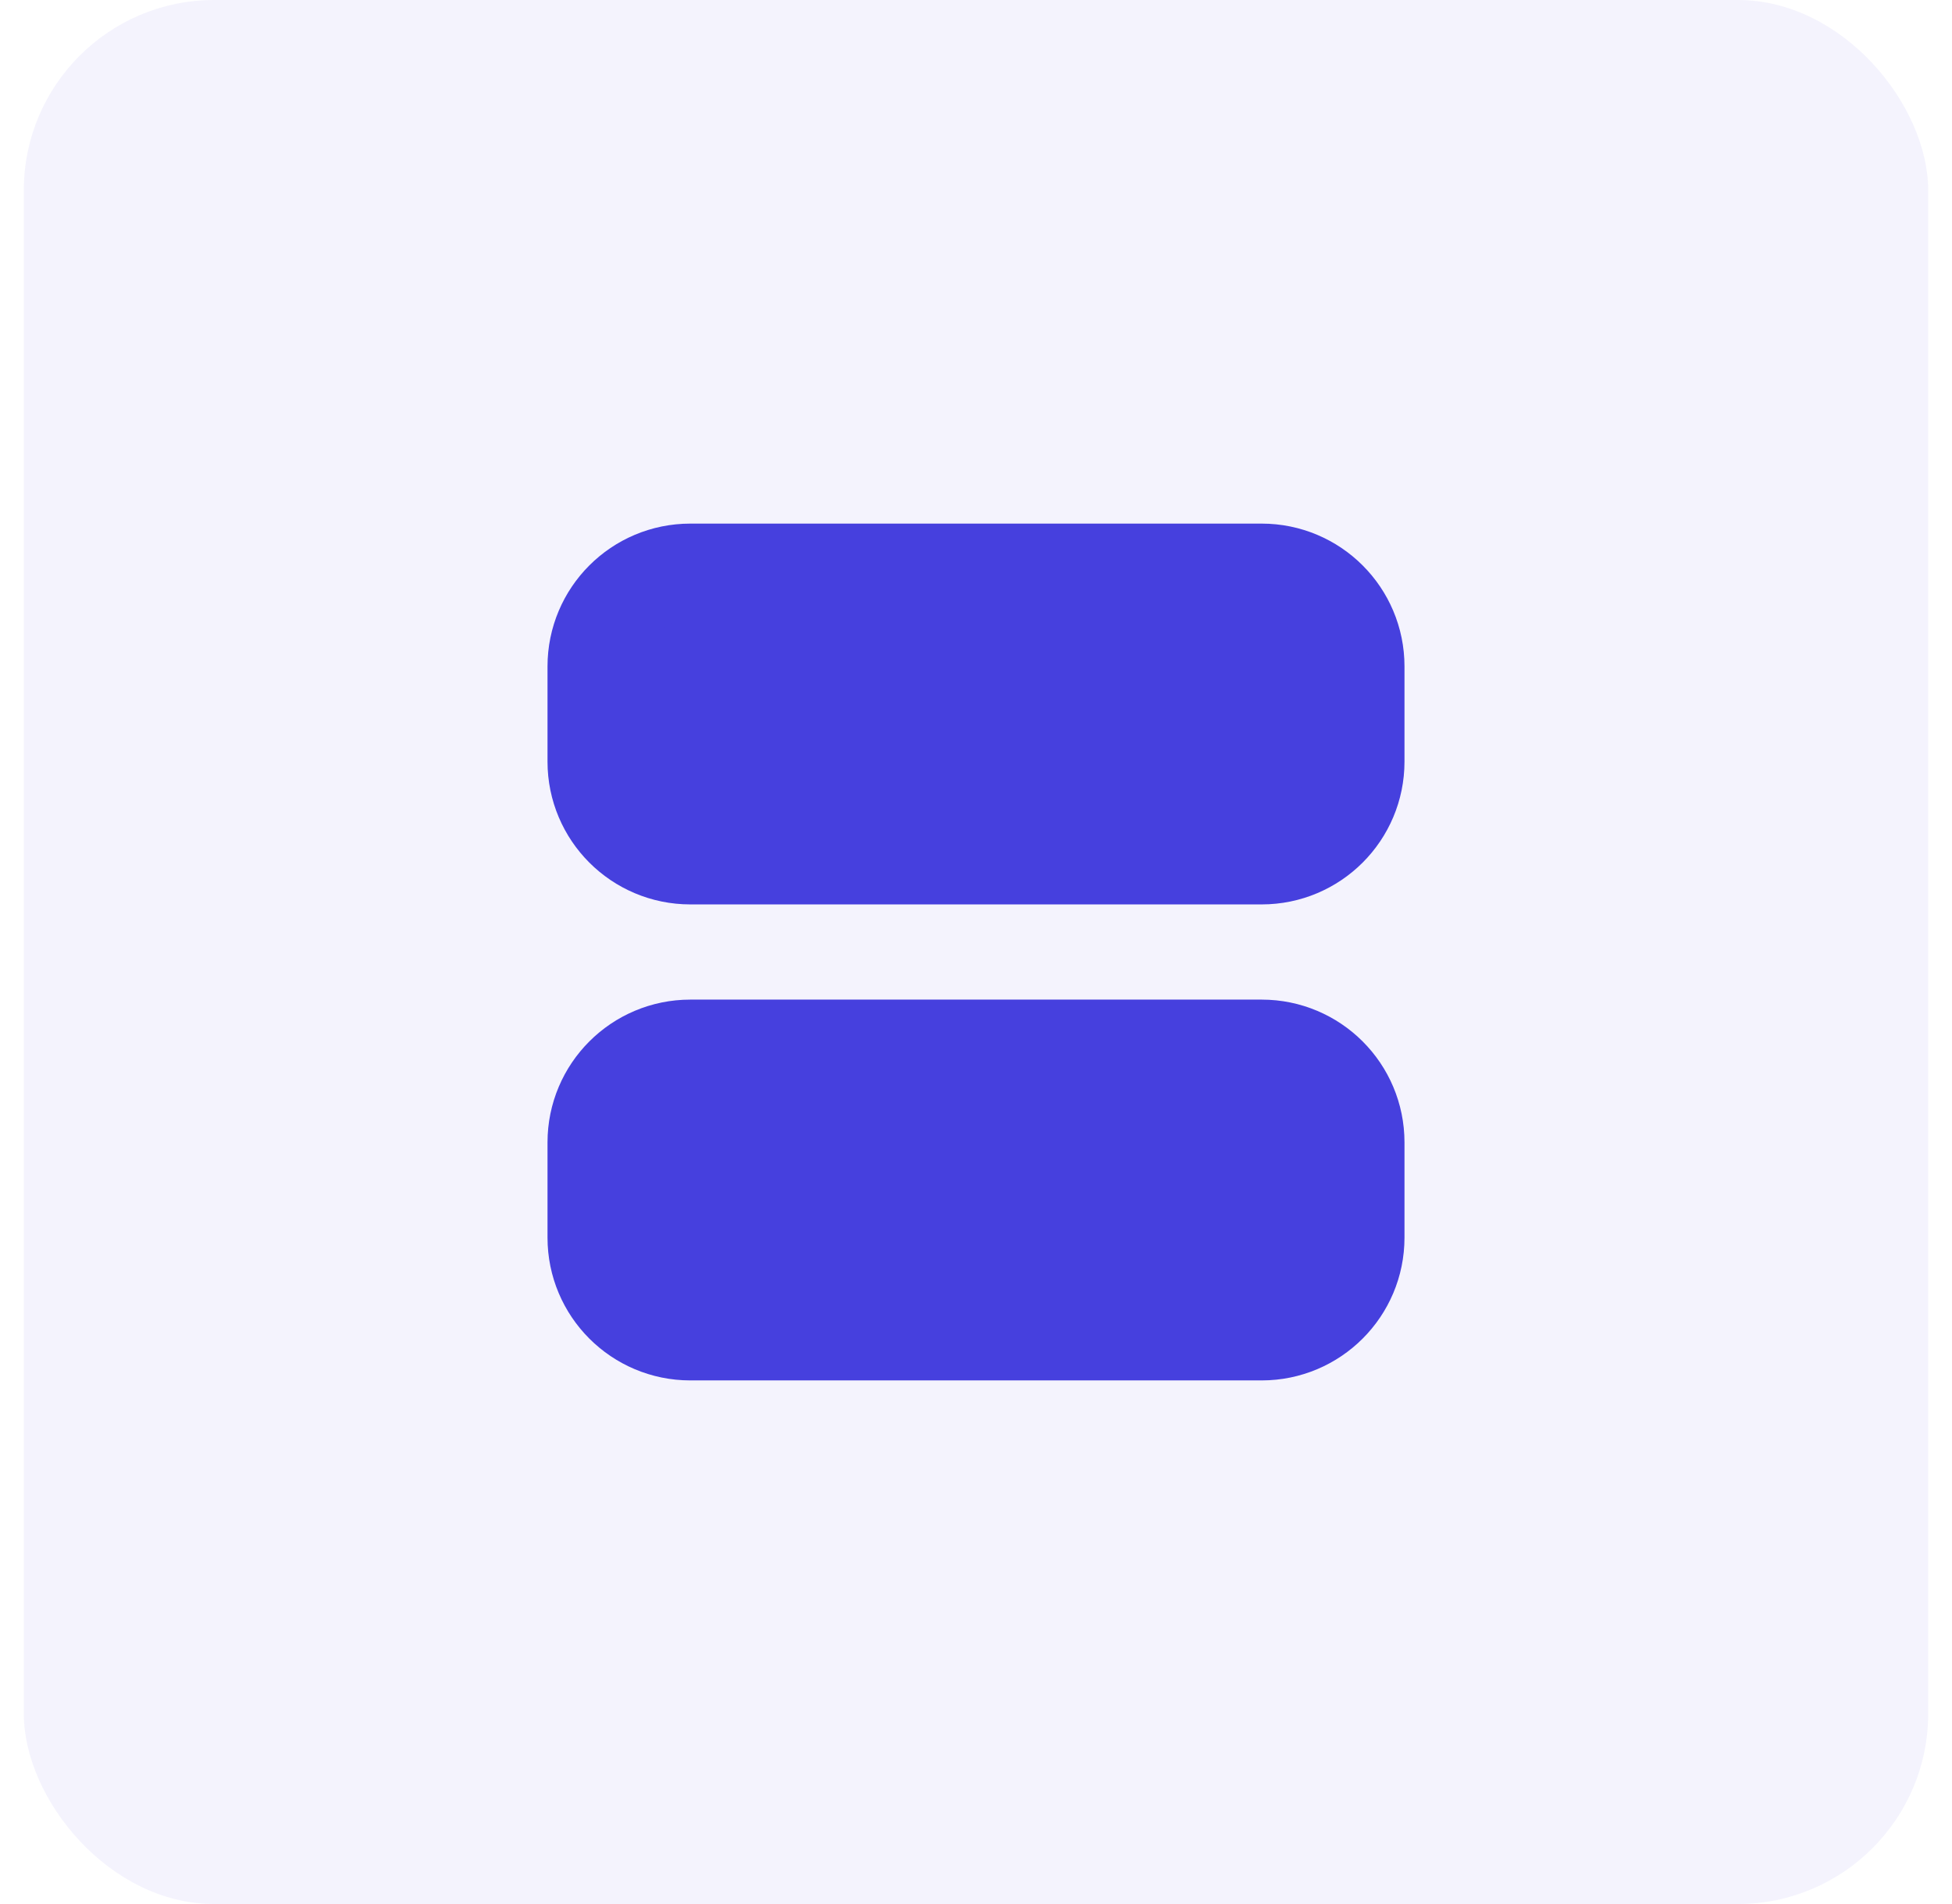<svg width="41" height="40" viewBox="0 0 41 40" fill="none" xmlns="http://www.w3.org/2000/svg">
<rect opacity="0.06" x="0.5" width="40" height="40" rx="4" fill="#4640DE"/>
<g clip-path="url(#clip0_489_20275)">
<path d="M26.5 12H14.5C13.395 12 12.5 12.895 12.5 14V16C12.5 17.105 13.395 18 14.5 18H26.5C27.605 18 28.5 17.105 28.5 16V14C28.5 12.895 27.605 12 26.5 12Z" fill="#4640DE" stroke="#4640DE" stroke-width="2" stroke-linecap="round" stroke-linejoin="round"/>
<path d="M26.5 22H14.5C13.395 22 12.5 22.895 12.5 24V26C12.5 27.105 13.395 28 14.5 28H26.5C27.605 28 28.5 27.105 28.5 26V24C28.5 22.895 27.605 22 26.5 22Z" fill="#4640DE" stroke="#4640DE" stroke-width="2" stroke-linecap="round" stroke-linejoin="round"/>
</g>
<defs>
<clipPath id="clip0_489_20275">
<rect width="24" height="24" fill="white" transform="translate(8.5 8)"/>
</clipPath>
</defs>
</svg>
